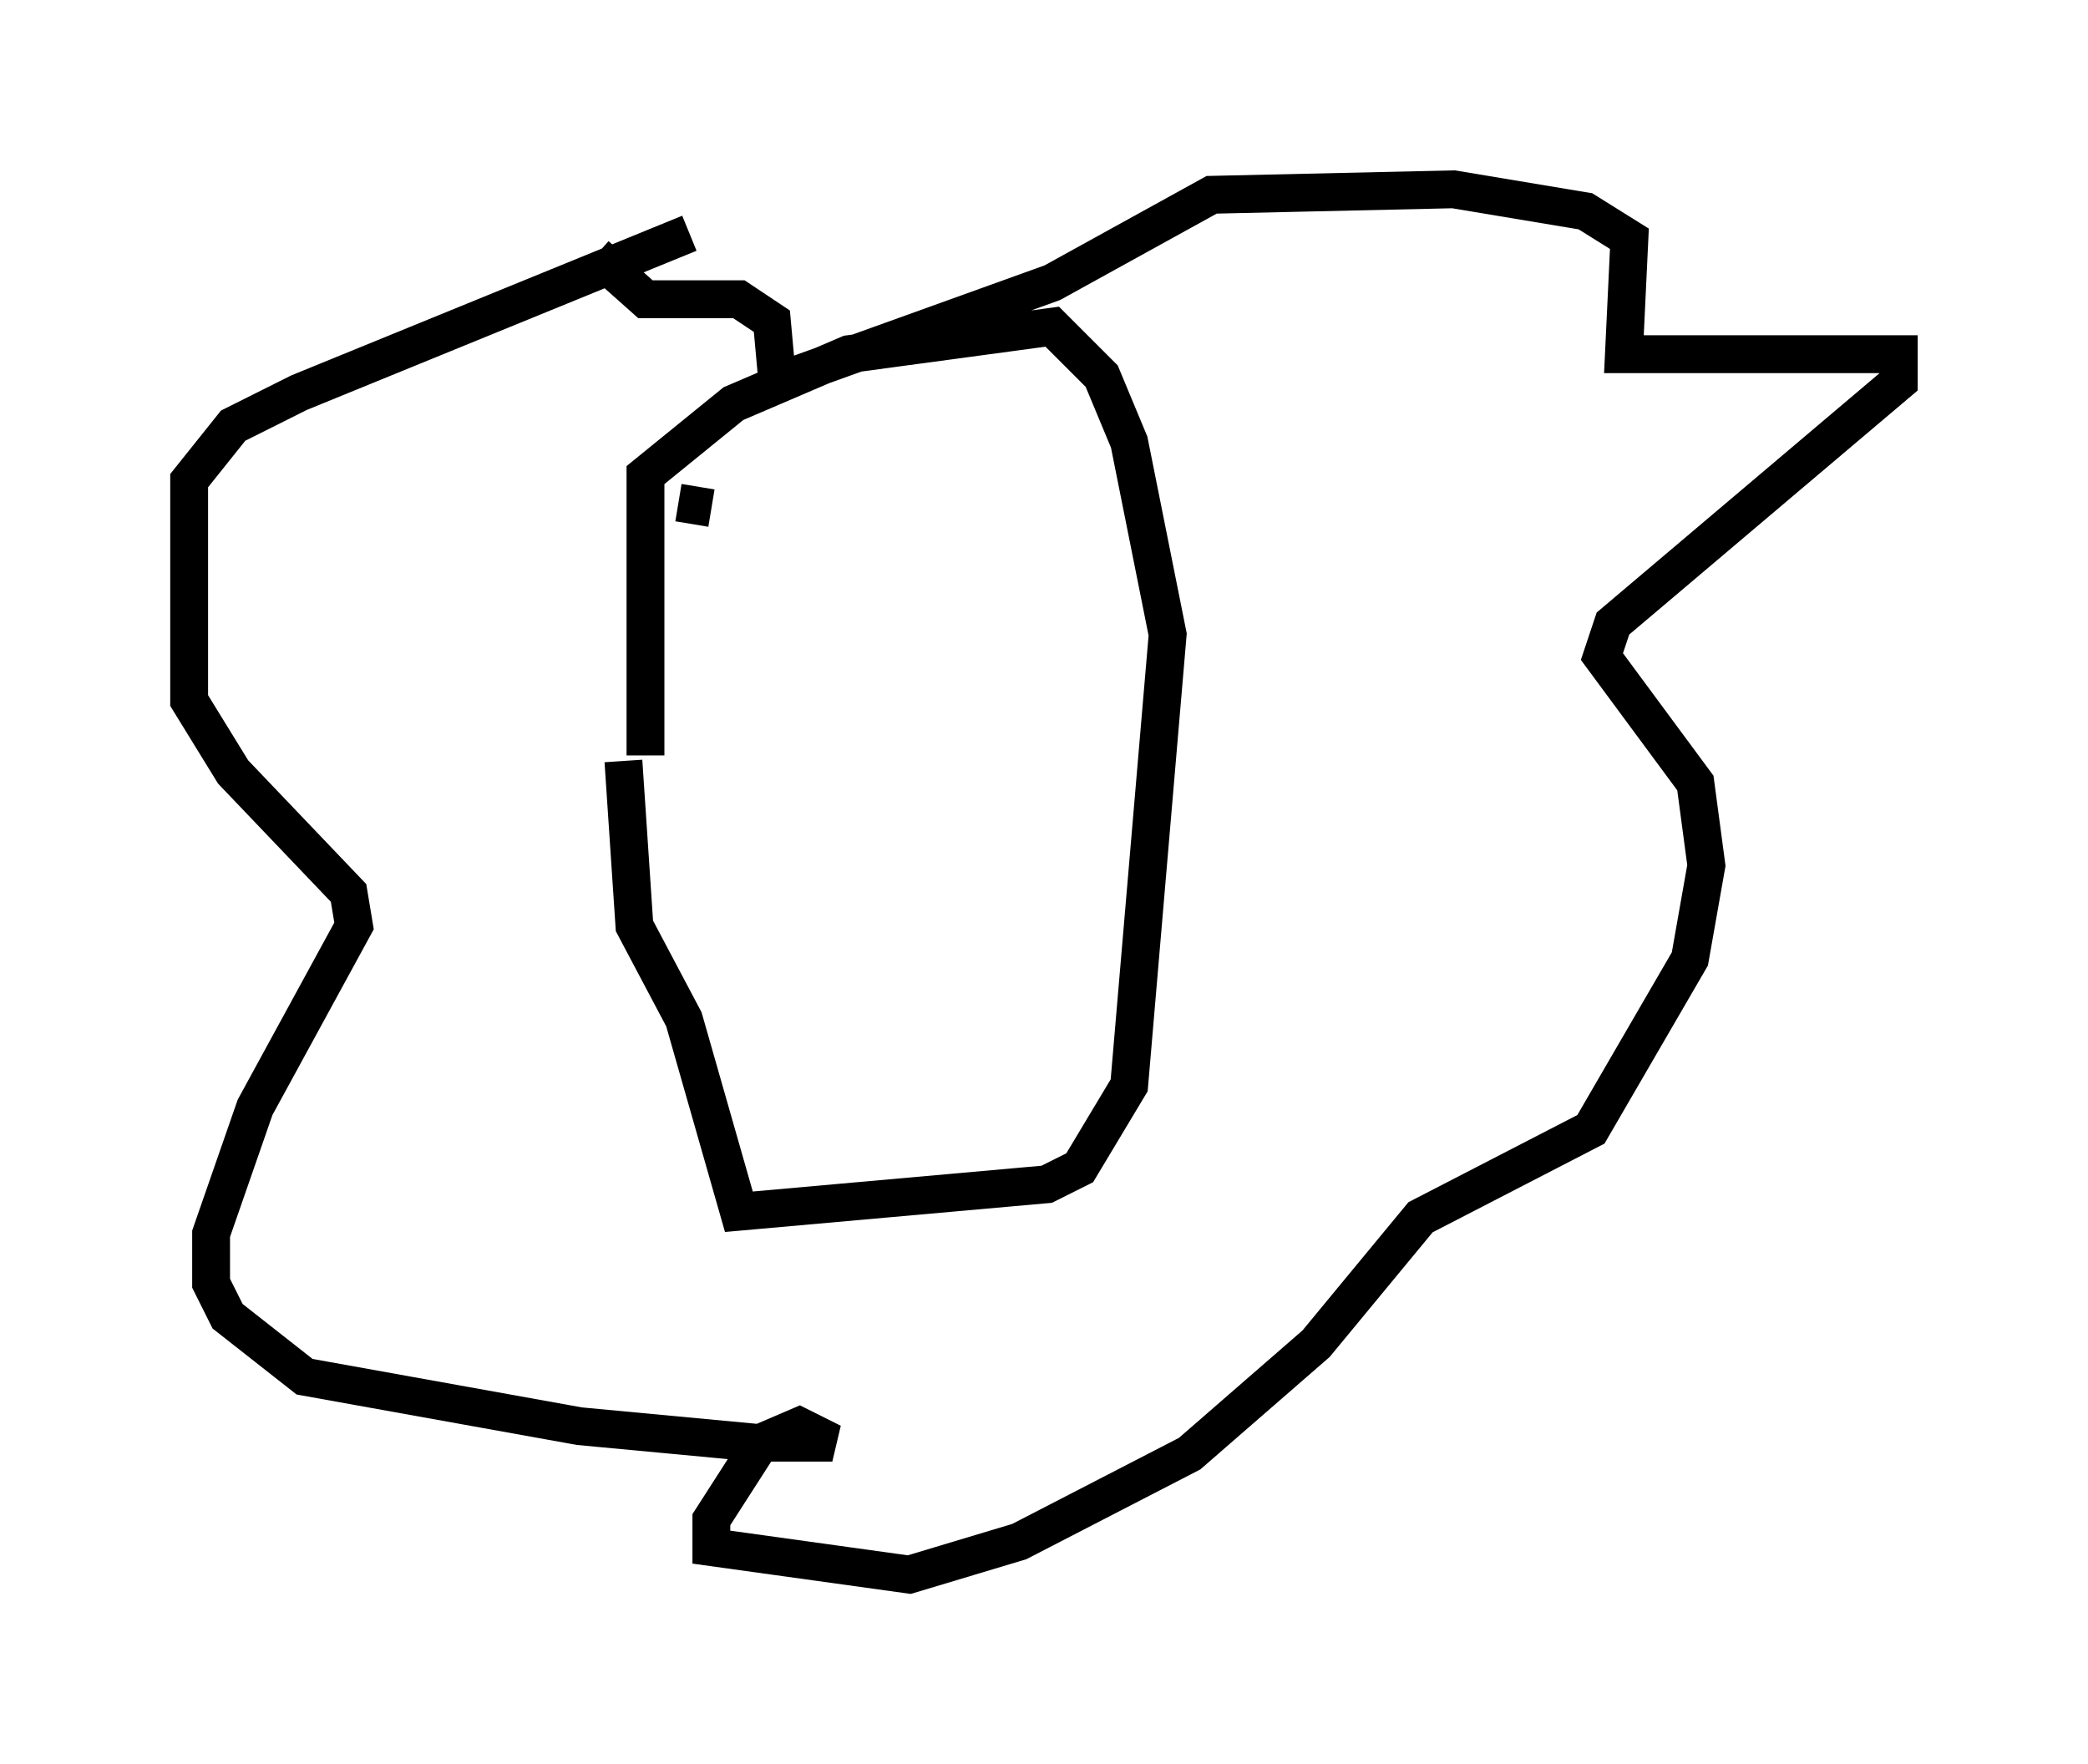 <?xml version="1.0" encoding="utf-8" ?>
<svg baseProfile="full" height="46.603" version="1.1" width="55.173" xmlns="http://www.w3.org/2000/svg" xmlns:ev="http://www.w3.org/2001/xml-events" xmlns:xlink="http://www.w3.org/1999/xlink"><defs /><rect fill="white" height="46.603" width="55.173" x="0" y="0" /><path d="M16.62, 22.721 m0.436, -2.76 l0.0, -7.408 2.324, -1.888 l3.05, -1.307 5.374, -0.726 l1.307, 1.307 0.726, 1.743 l1.017, 5.084 -1.017, 11.911 l-1.307, 2.179 -0.872, 0.436 l-8.134, 0.726 -1.453, -5.084 l-1.307, -2.469 -0.291, -4.358 m1.743, -13.944 l-10.313, 4.212 -1.743, 0.872 l-1.162, 1.453 0.0, 5.81 l1.162, 1.888 3.05, 3.196 l0.145, 0.872 -2.615, 4.793 l-1.162, 3.341 0.0, 1.307 l0.436, 0.872 2.034, 1.598 l7.263, 1.307 4.648, 0.436 l2.034, 0.0 -0.872, -0.436 l-1.017, 0.436 -1.307, 2.034 l0.0, 0.726 5.229, 0.726 l2.905, -0.872 4.503, -2.324 l3.341, -2.905 2.76, -3.341 l4.503, -2.324 2.615, -4.503 l0.436, -2.469 -0.291, -2.179 l-2.469, -3.341 0.291, -0.872 l7.553, -6.391 0.0, -0.726 l-7.263, 0.0 0.145, -3.05 l-1.162, -0.726 -3.486, -0.581 l-6.391, 0.145 -4.212, 2.324 l-7.263, 2.615 -0.145, -1.598 l-0.872, -0.581 -2.469, 0.0 l-1.307, -1.162 m2.179, 6.536 l0.872, 0.145 m8.279, 1.017 l0.0, 0.0 " fill="none" stroke="black" stroke-width="1" /></svg>
